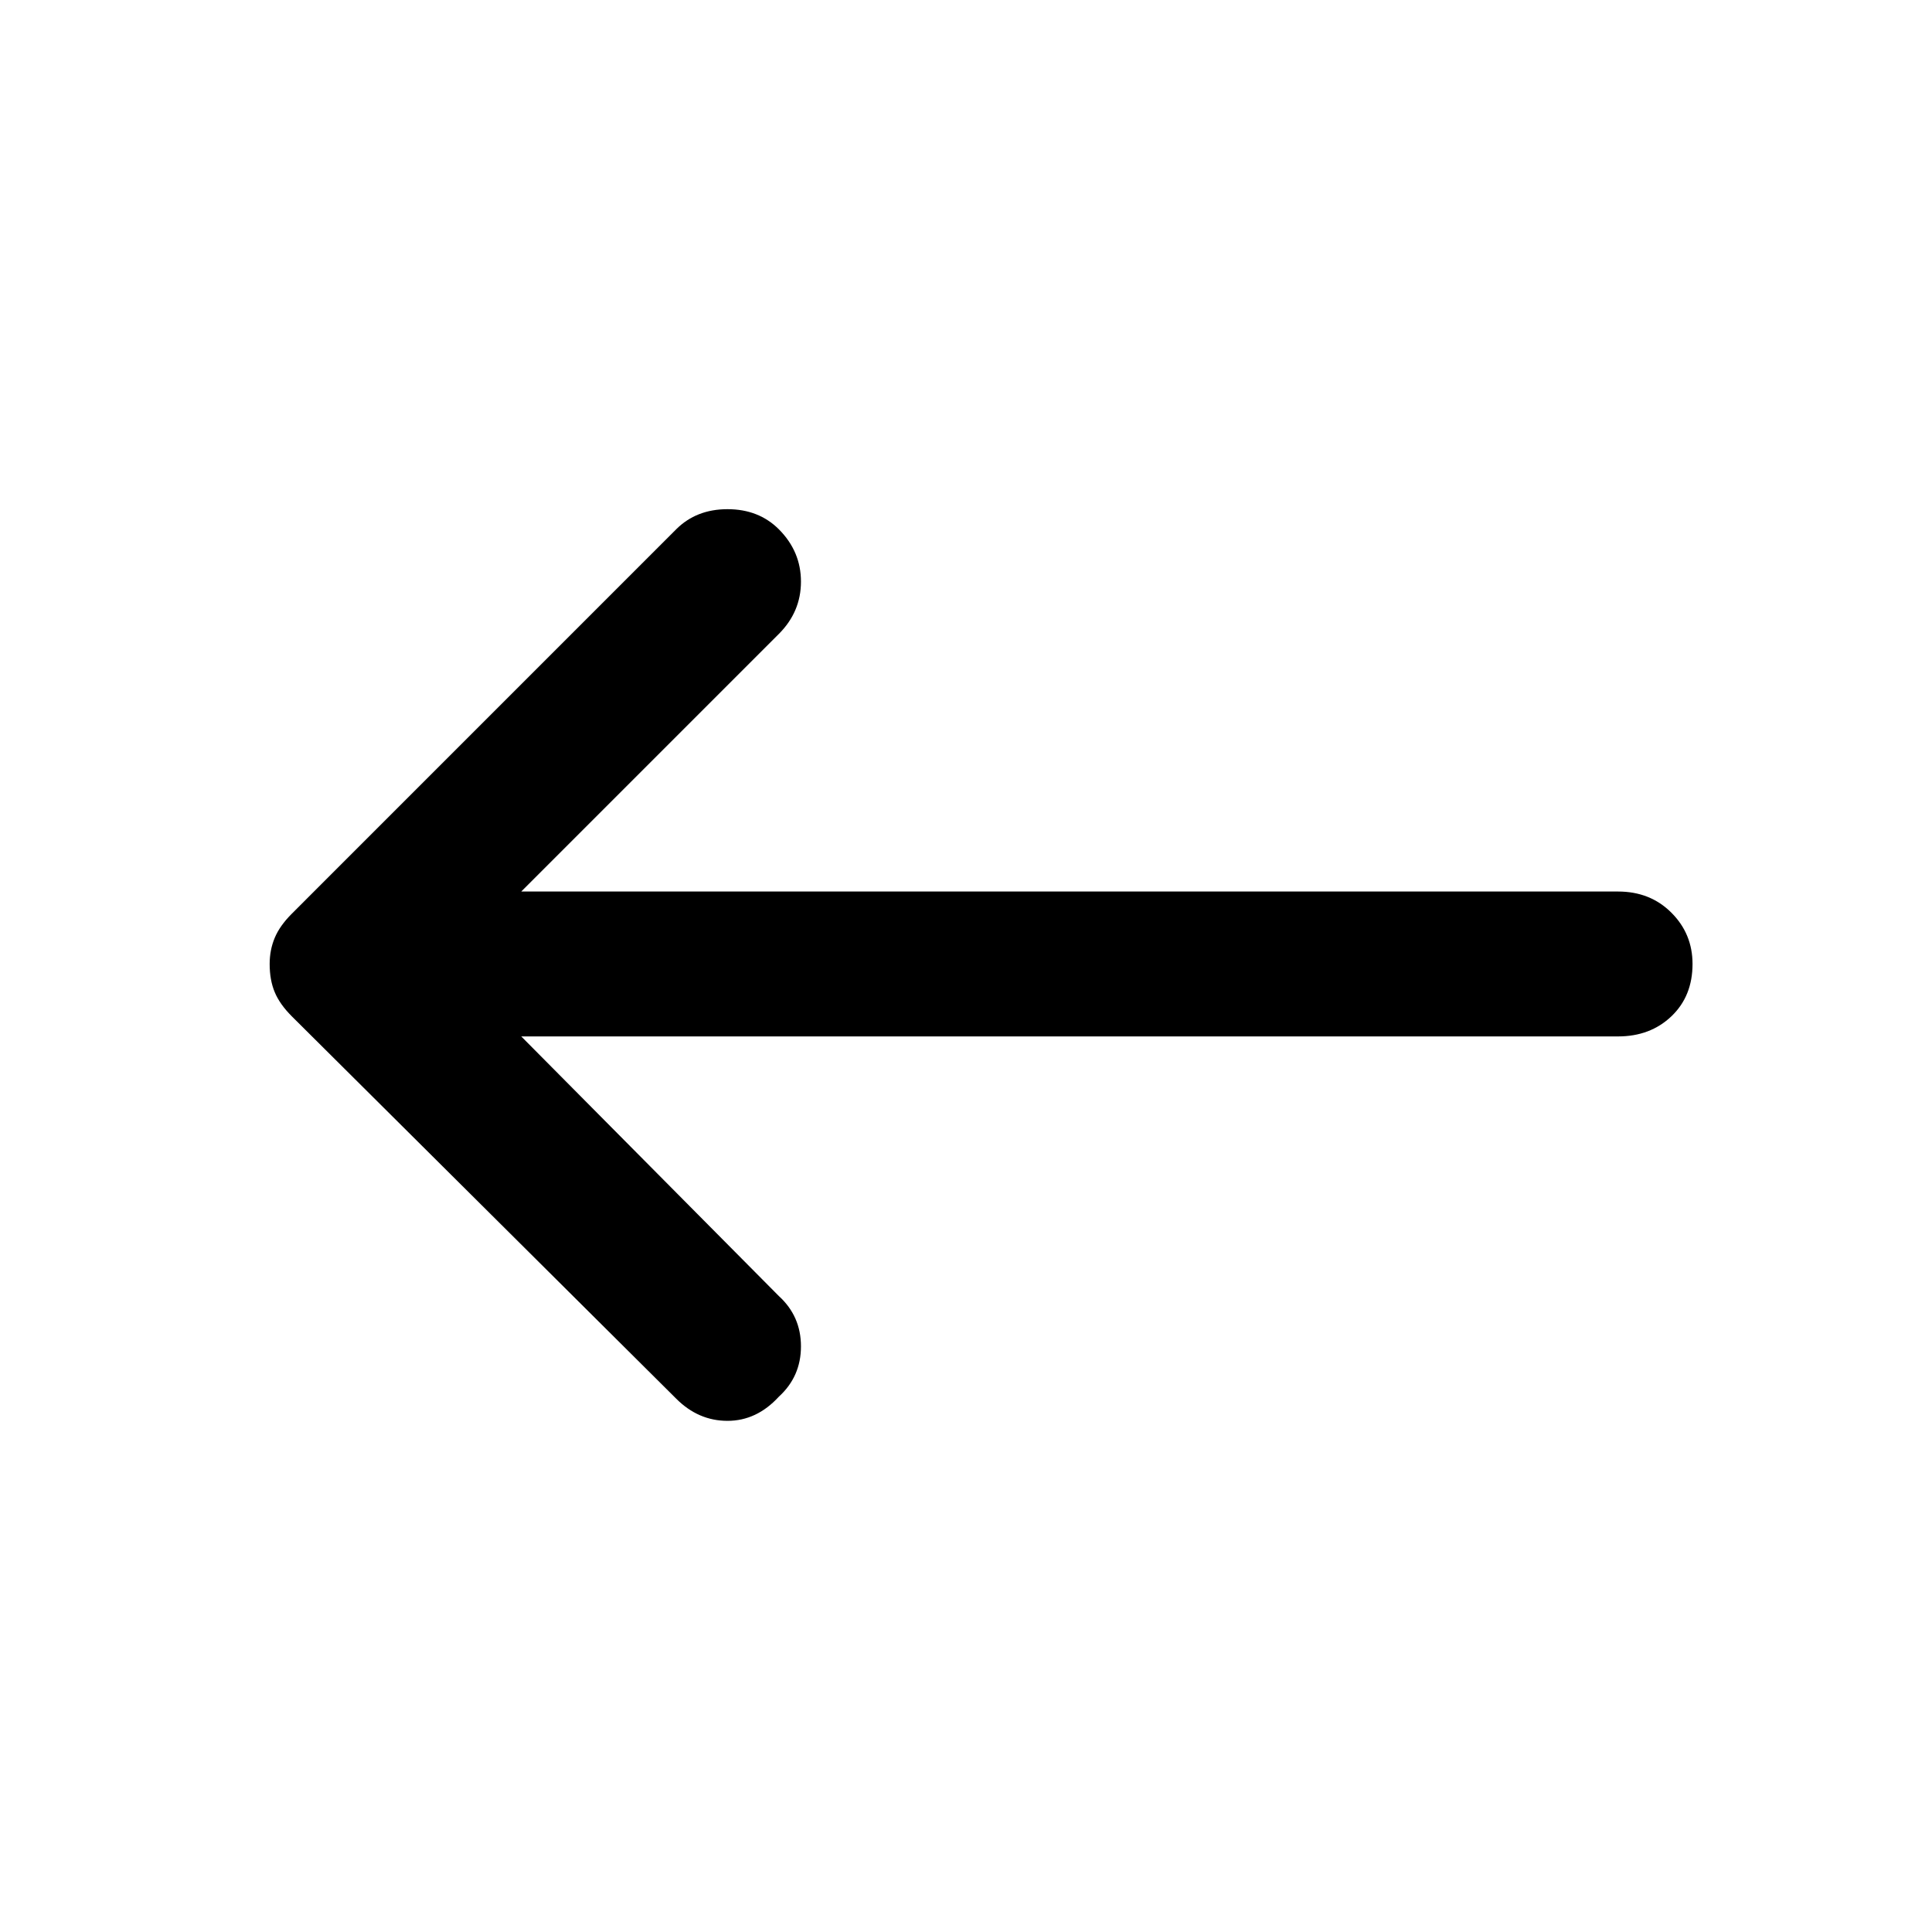 <svg xmlns="http://www.w3.org/2000/svg" height="40" width="40"><path d="M14 28.958 6.042 21.042Q5.792 20.792 5.688 20.542Q5.583 20.292 5.583 19.958Q5.583 19.667 5.688 19.417Q5.792 19.167 6.042 18.917L14 10.958Q14.417 10.542 15.062 10.542Q15.708 10.542 16.125 10.958Q16.583 11.417 16.583 12.042Q16.583 12.667 16.125 13.125L10.792 18.458H33.5Q34.167 18.458 34.604 18.896Q35.042 19.333 35.042 19.958Q35.042 20.625 34.604 21.042Q34.167 21.458 33.5 21.458H10.792L16.125 26.833Q16.583 27.25 16.583 27.875Q16.583 28.5 16.125 28.917Q15.667 29.417 15.062 29.417Q14.458 29.417 14 28.958Z"/></svg>